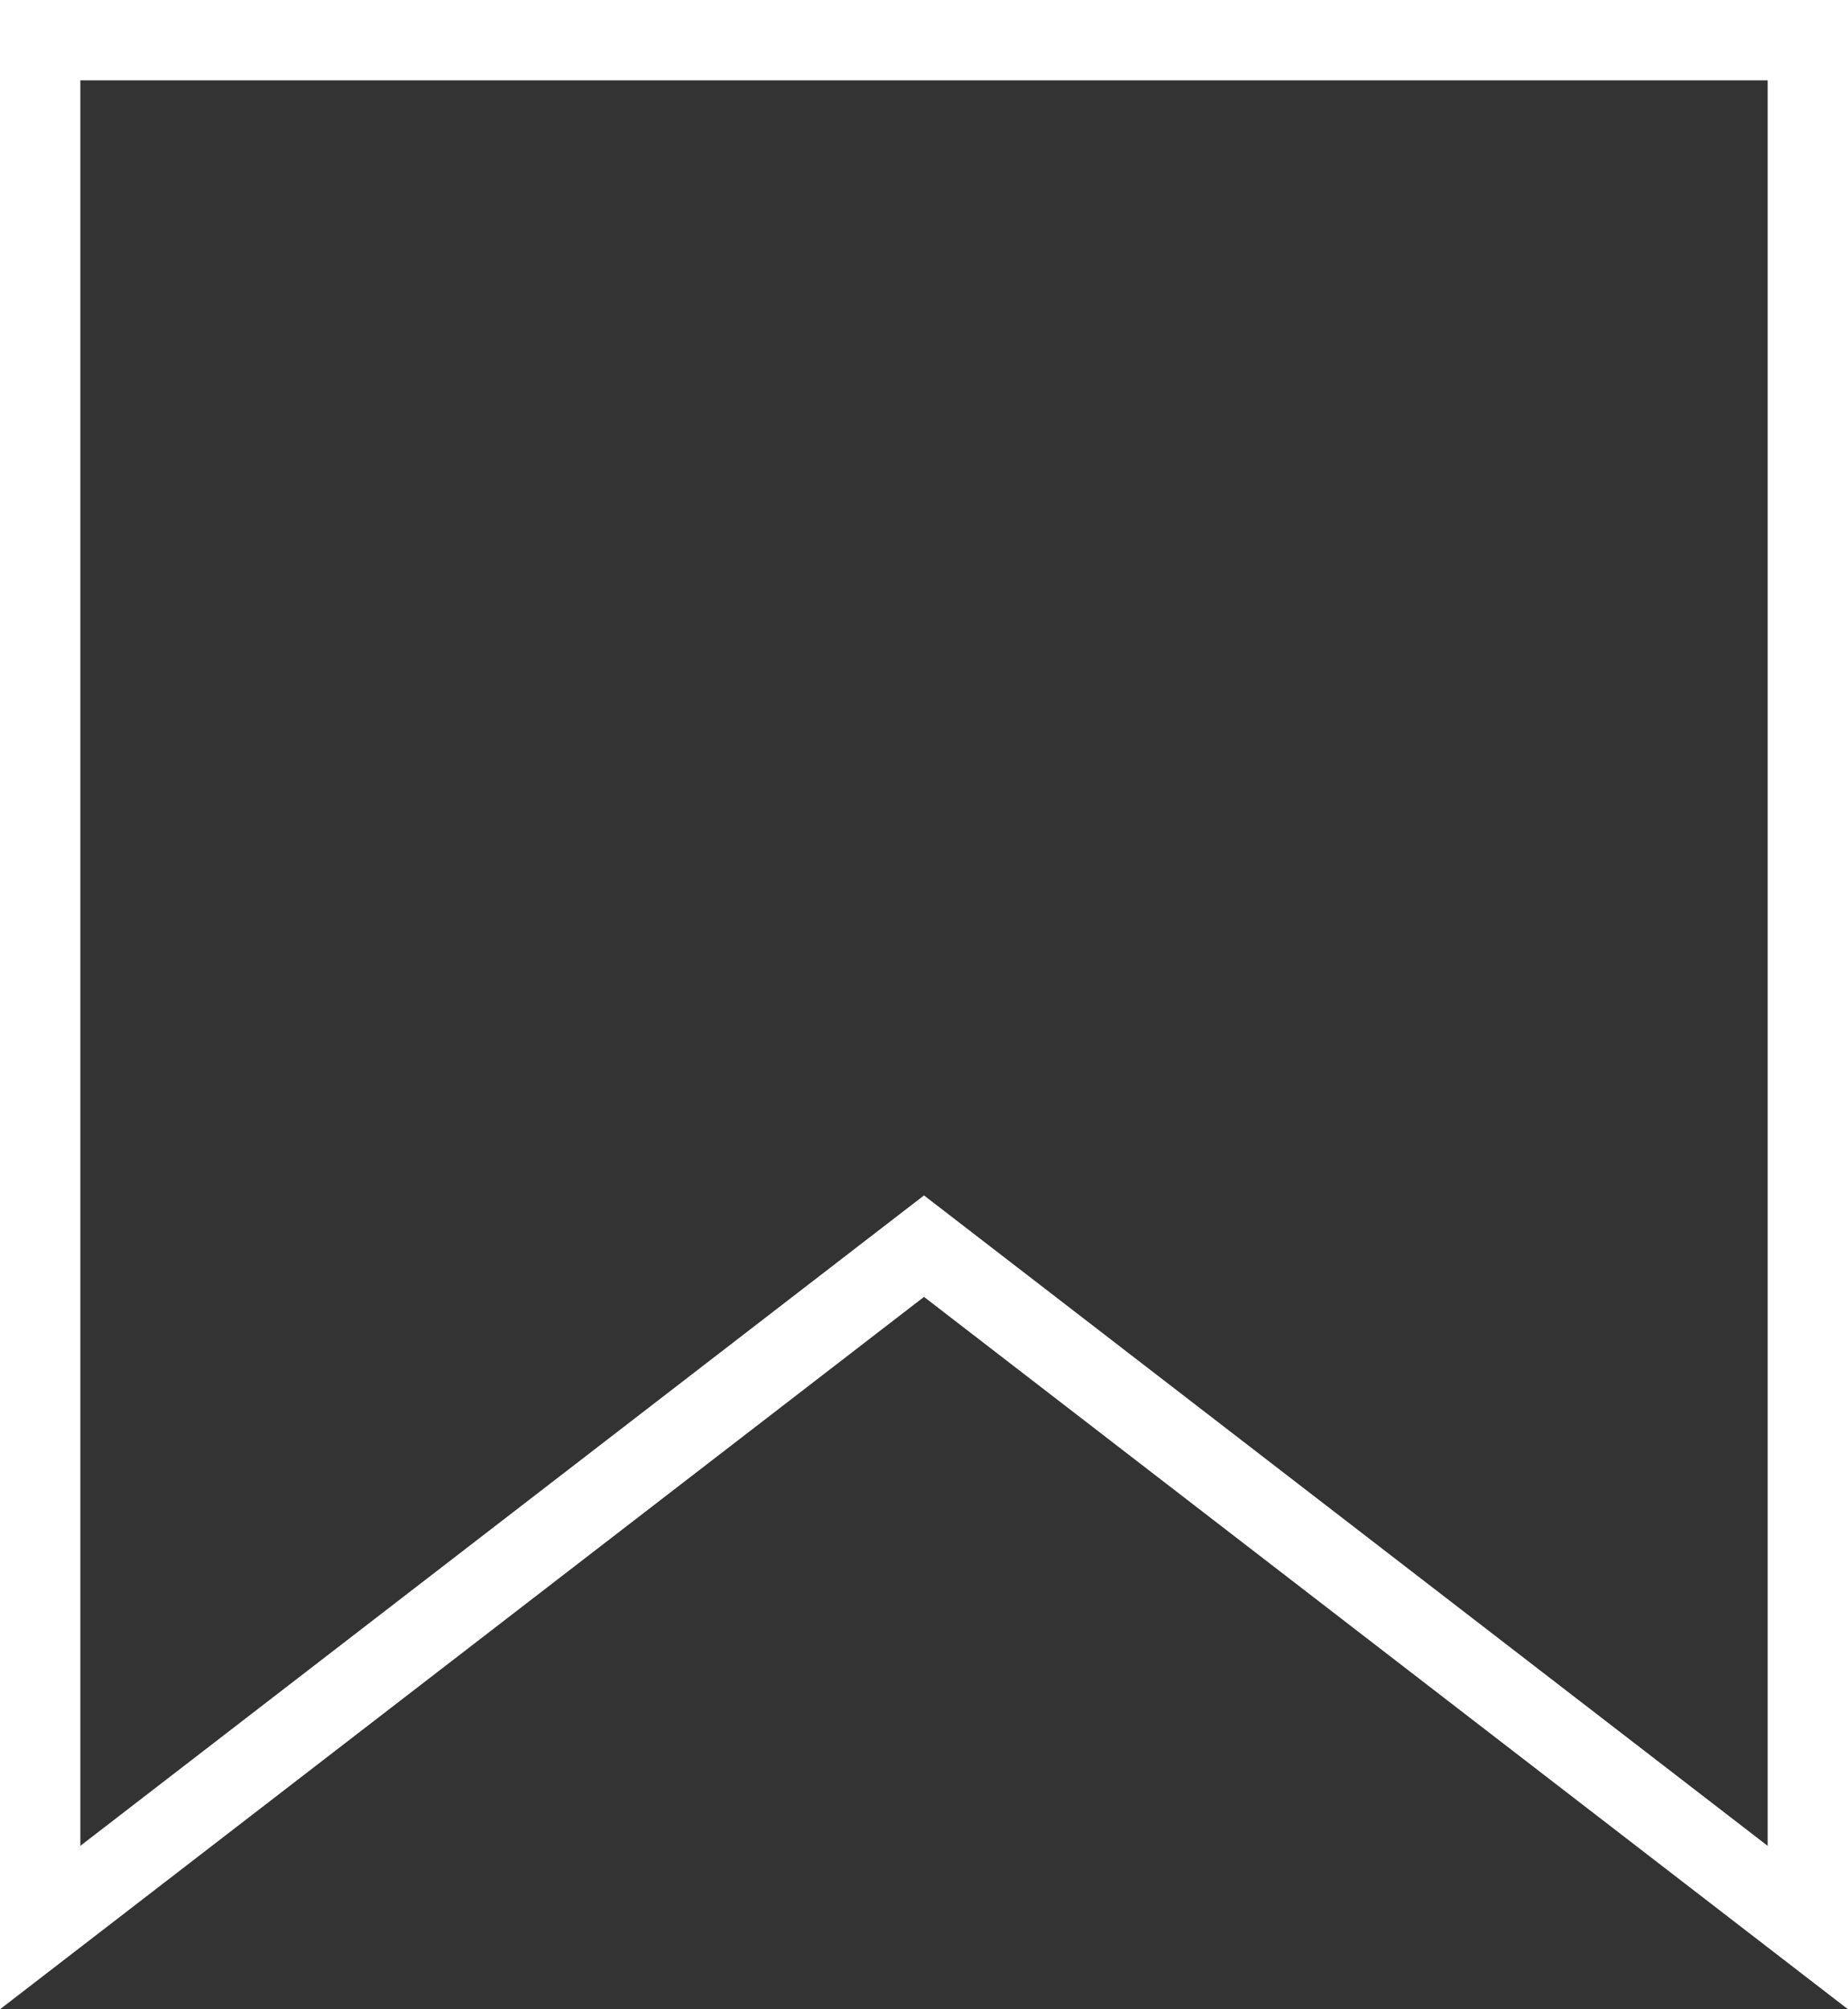 <svg width="23" height="25" viewBox="0 0 23 25" fill="none" xmlns="http://www.w3.org/2000/svg">
<rect x="0" y="0" width="23" height="25" fill="#333333" stroke="none"/>
<path d="M11.195 15.74L0.5 23.983V0.5H22.5V23.983L11.805 15.74L11.5 15.505L11.195 15.74Z" stroke="white"/>
</svg>
